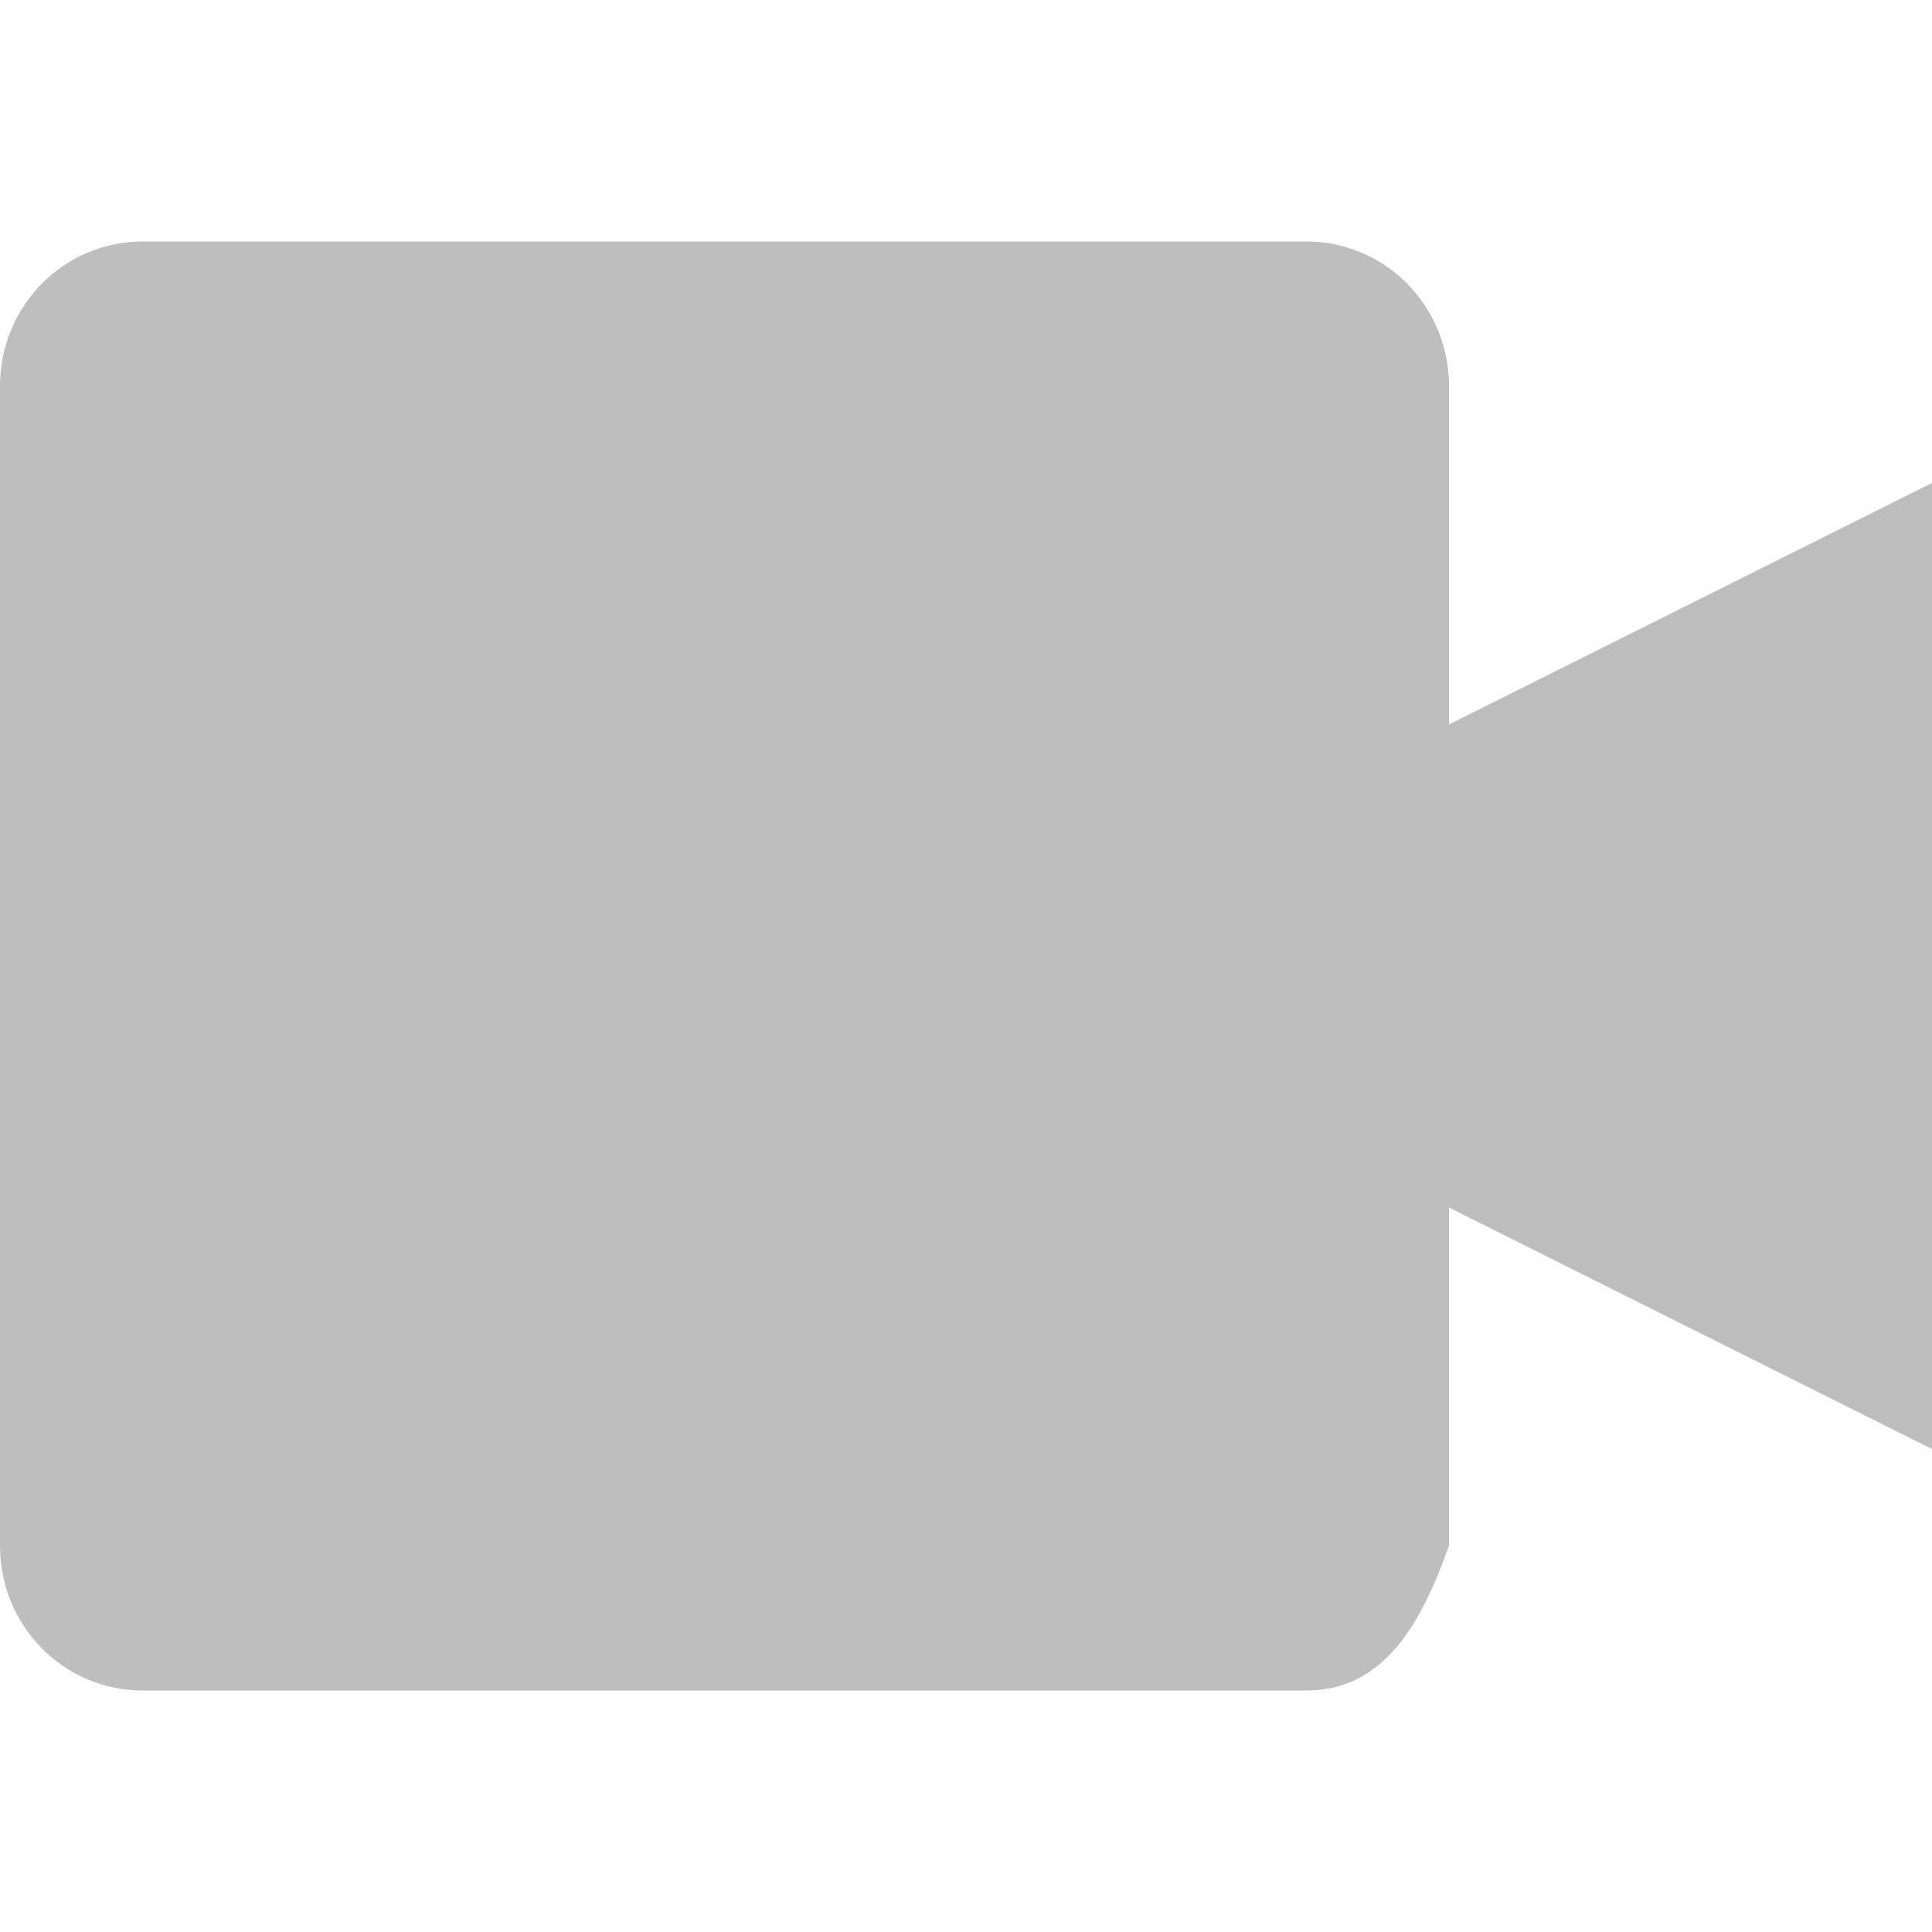 <svg xmlns="http://www.w3.org/2000/svg" width="16" height="16" version="1"><defs><style id="current-color-scheme" type="text/css"></style></defs><path d="M1.182 2C.527 2 0 2.534 0 3.2V12.8C0 13.466.527 14 1.182 14h9.636c.655 0 .958-.573 1.182-1.199V10l4 2V4l-4 2V3.2c0-.666-.527-1.2-1.182-1.2z" fill="currentColor" color="#bebebe"/></svg>